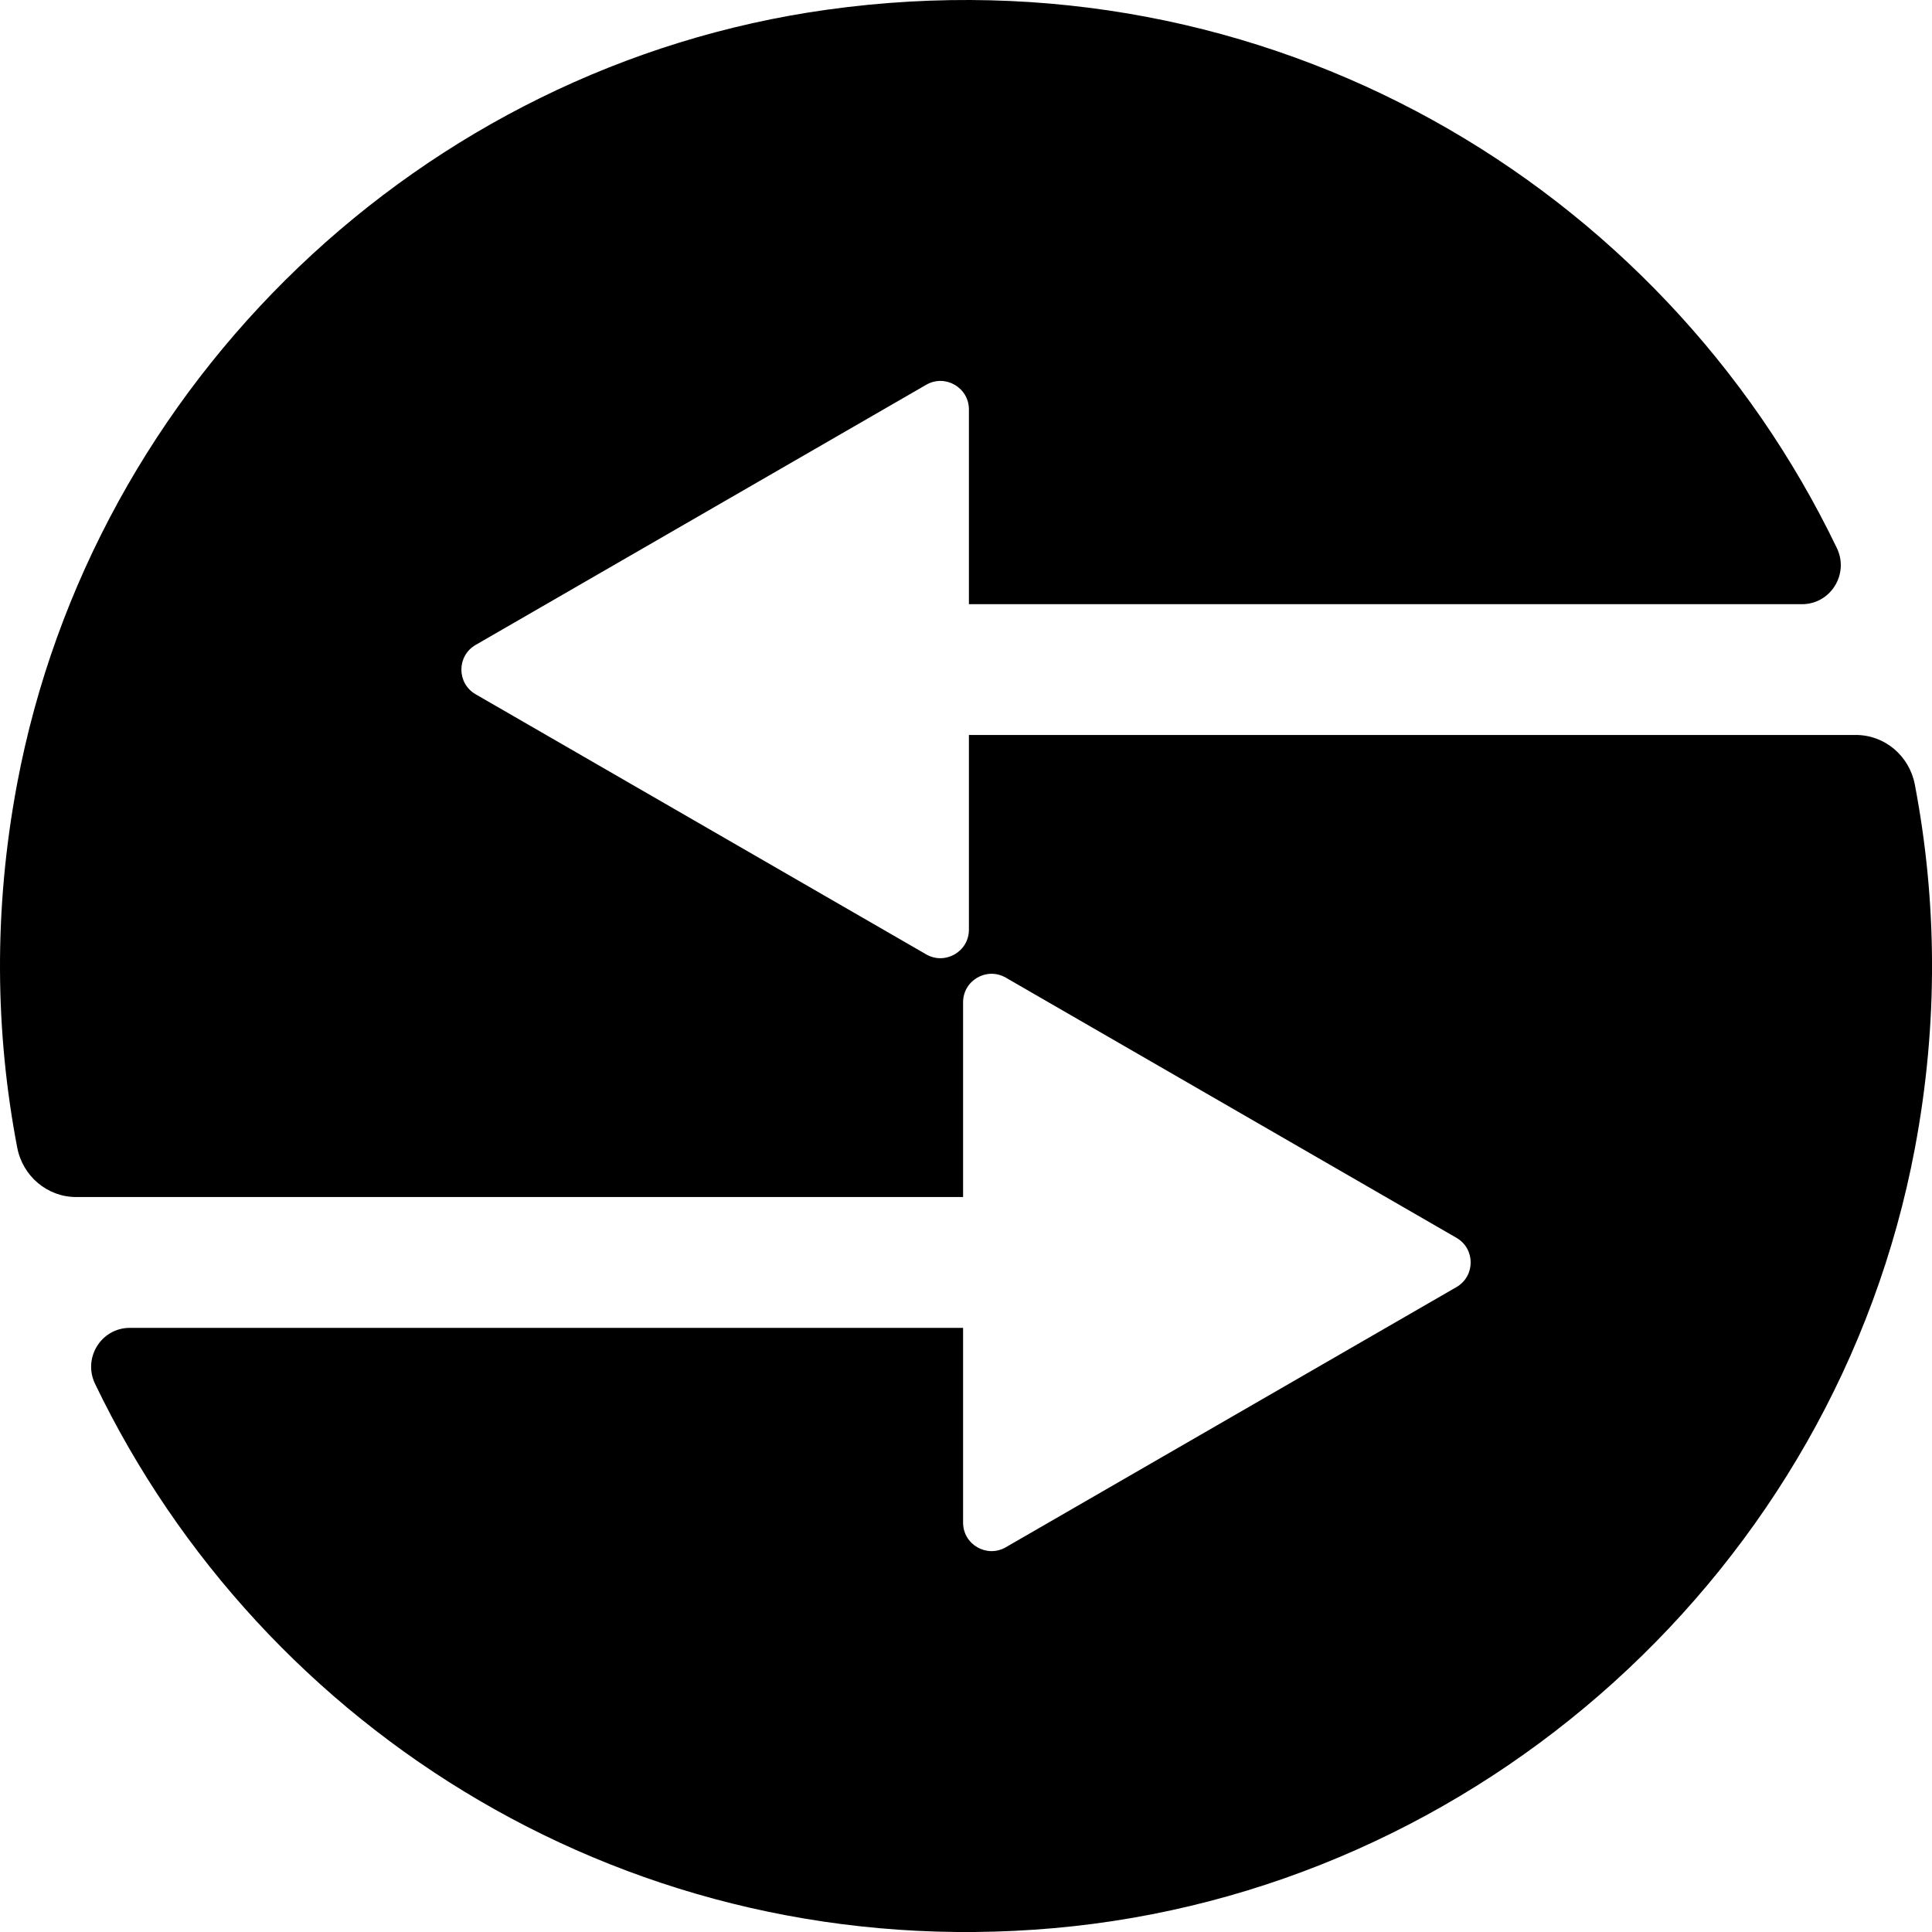 <svg id="Layer_1" data-name="Layer 1" xmlns="http://www.w3.org/2000/svg" viewBox="0 0 600.45 600.45">   <path d="M301.13,288.94c0,6.81-7.38,11.07-13.28,7.67l-140.03-80.84c-5.9-3.41-5.9-11.93,0-15.33l140.03-80.85c5.9-3.41,13.28,.85,13.28,7.67v60.52h258.89c8.95,0,14.74-9.39,10.86-17.45C516.7,57.62,394.3-16.07,257.16,3,131.22,20.51,28.79,118.67,5.31,243.64c-7.36,39.19-6.81,77.21,.04,113.01,1.7,8.87,9.31,15.38,18.34,15.38H299.32v-60.53c0-6.81,7.37-11.06,13.27-7.66l140.06,80.86c5.9,3.4,5.9,11.91,0,15.32l-140.06,80.86c-5.9,3.4-13.27-.85-13.27-7.66v-60.53H40.36c-8.91,0-14.68,9.35-10.82,17.38,52.07,108.38,167.23,180.7,297.91,169.19,132.38-11.66,243.05-111.73,267.67-242.32,7.4-39.24,6.84-77.29-.01-113.13-1.7-8.87-9.31-15.39-18.34-15.39H301.13v60.52Z"></path> </svg>